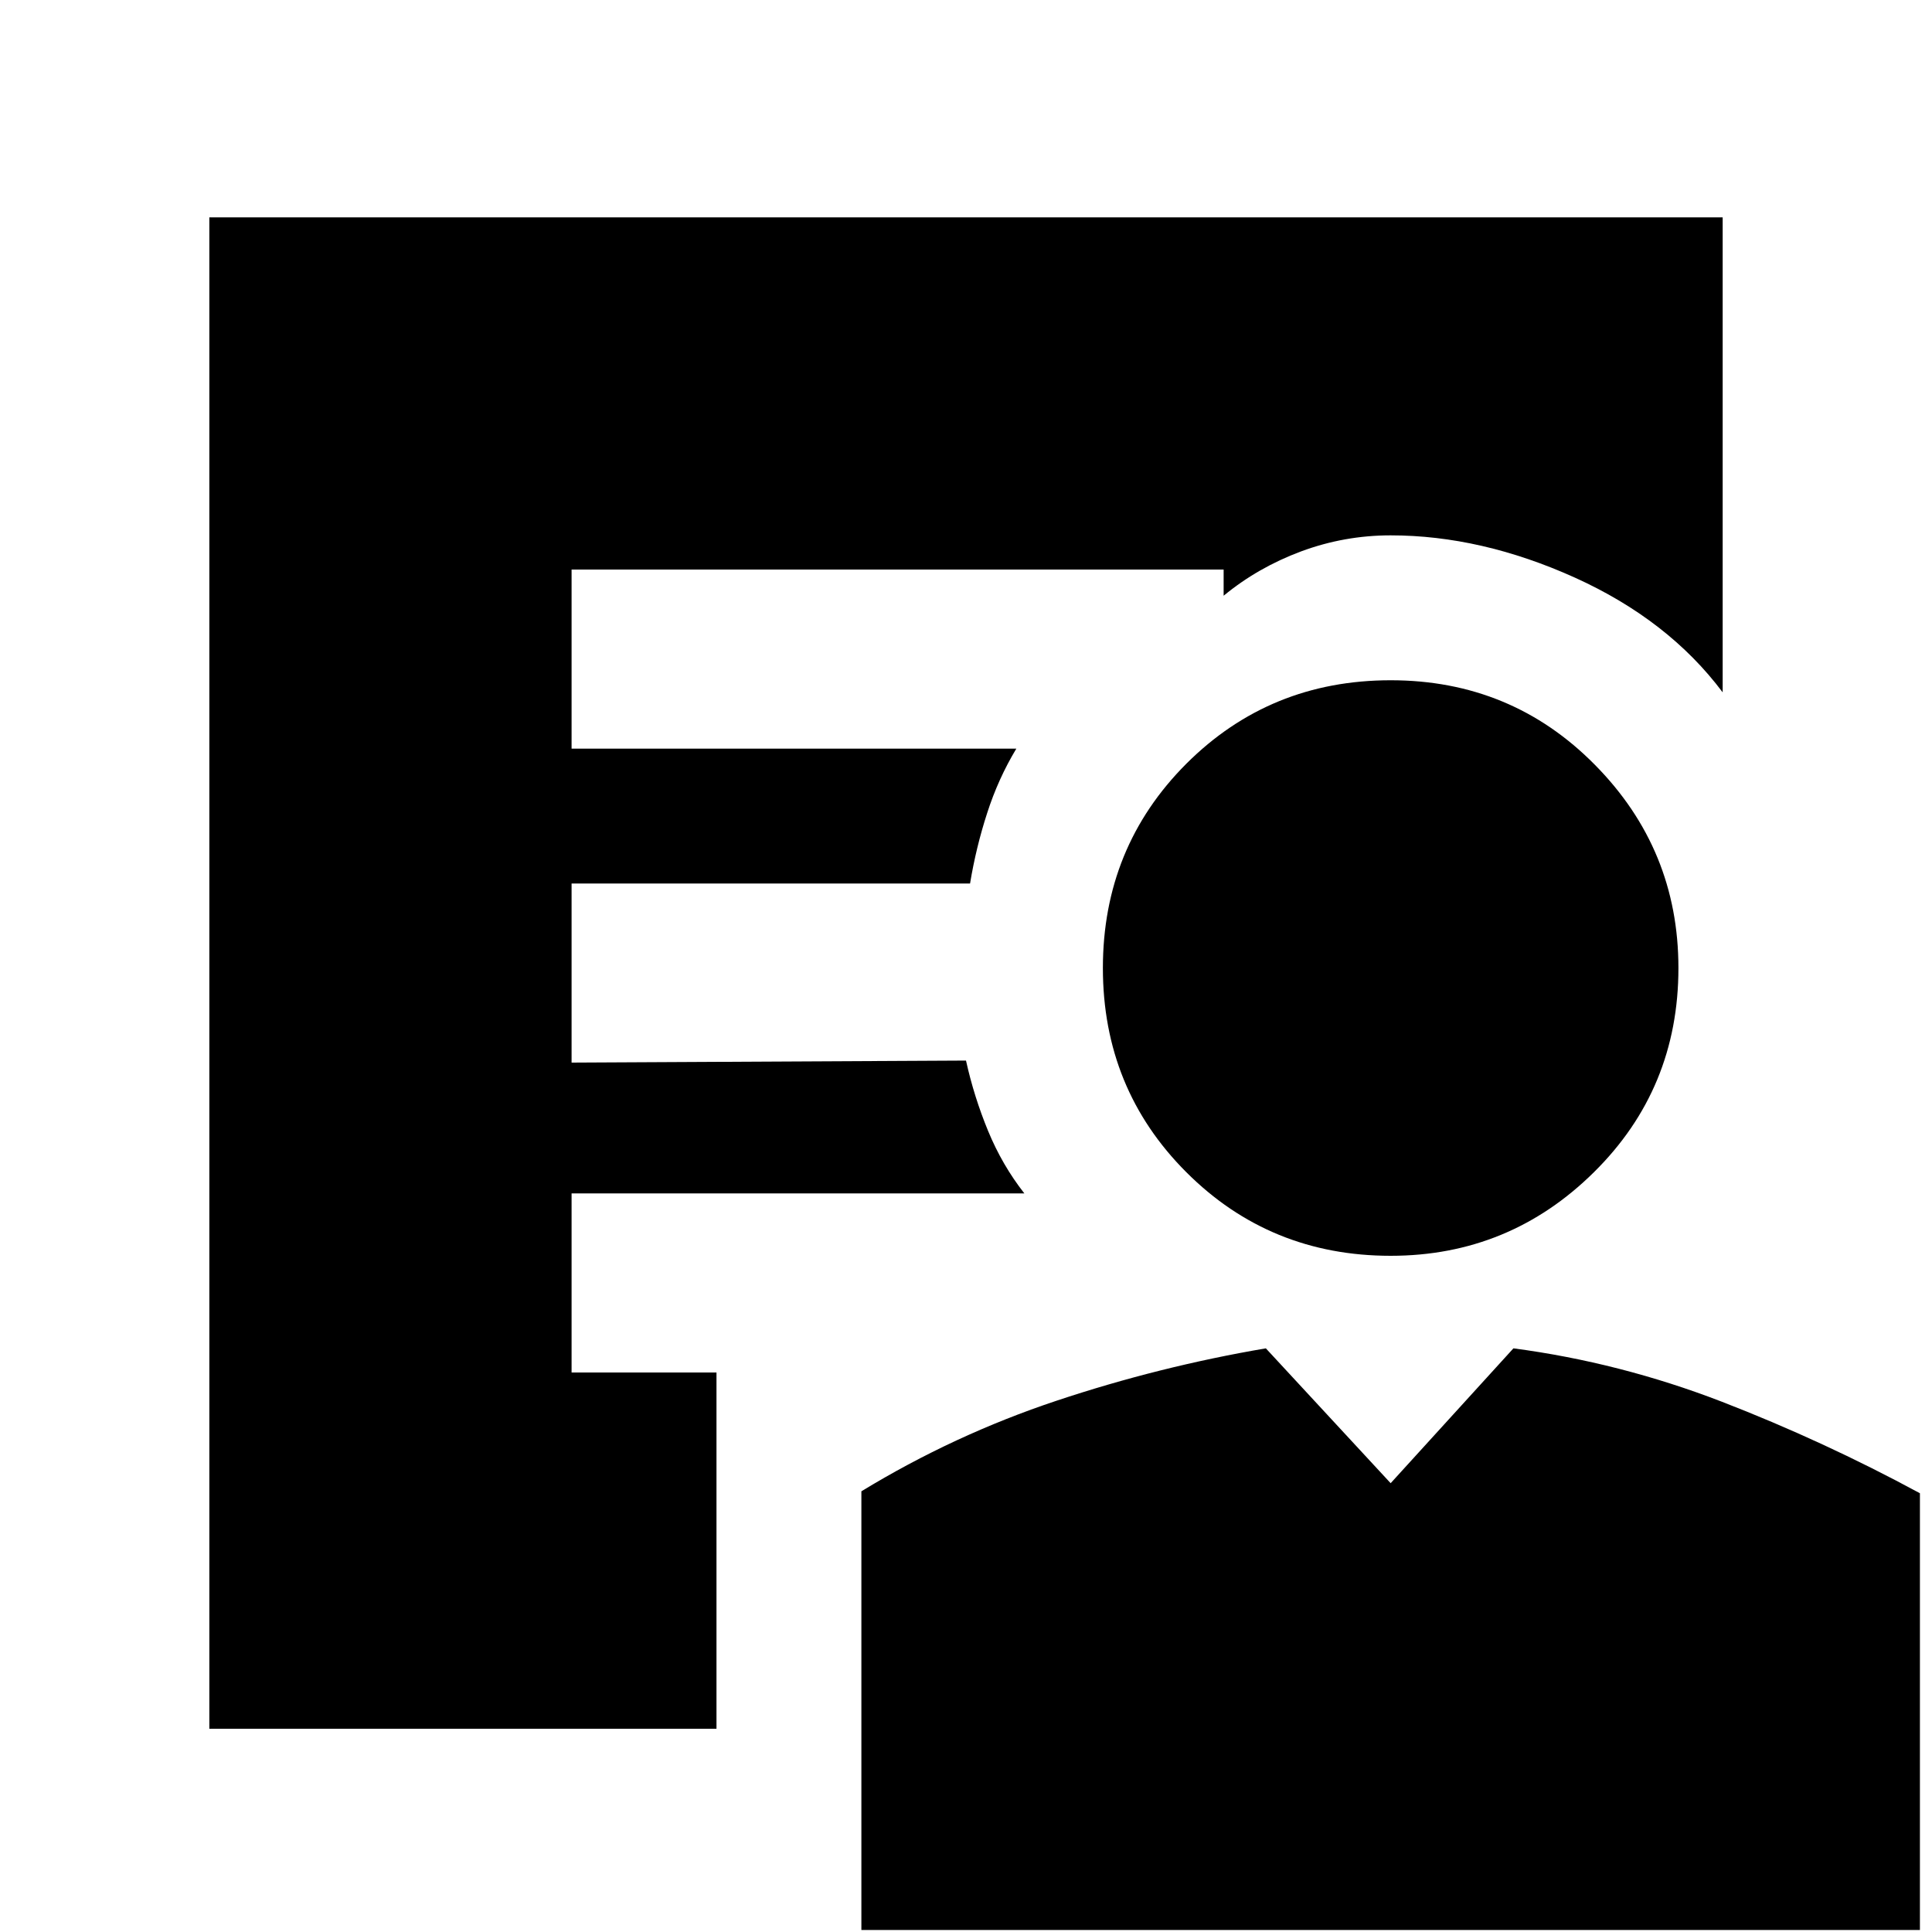 <svg xmlns="http://www.w3.org/2000/svg" height="20" width="20"><path d="M14.396 13q-1.25 0-2.115-.865-.864-.864-.864-2.114t.864-2.115q.865-.864 2.115-.864 1.25 0 2.114.875.865.875.865 2.104 0 1.25-.875 2.114-.875.865-2.104.865Zm-5.479 6.979v-4.541q.958-.584 2.021-.938 1.062-.354 2.166-.542l1.292 1.396 1.271-1.396q1.104.146 2.156.552 1.052.407 2.052.948v4.521Zm-1.5-2.083h-5.25V2.25h15.666v4.917q-.562-.75-1.531-1.188-.969-.437-1.906-.437-.479 0-.927.166-.448.167-.802.459v-.271h-6.75V7.75h4.604q-.188.312-.302.667-.115.354-.177.729H5.917V11L10 10.979q.083.375.229.729.146.354.375.646H5.917v1.854h1.5Z"/></svg>